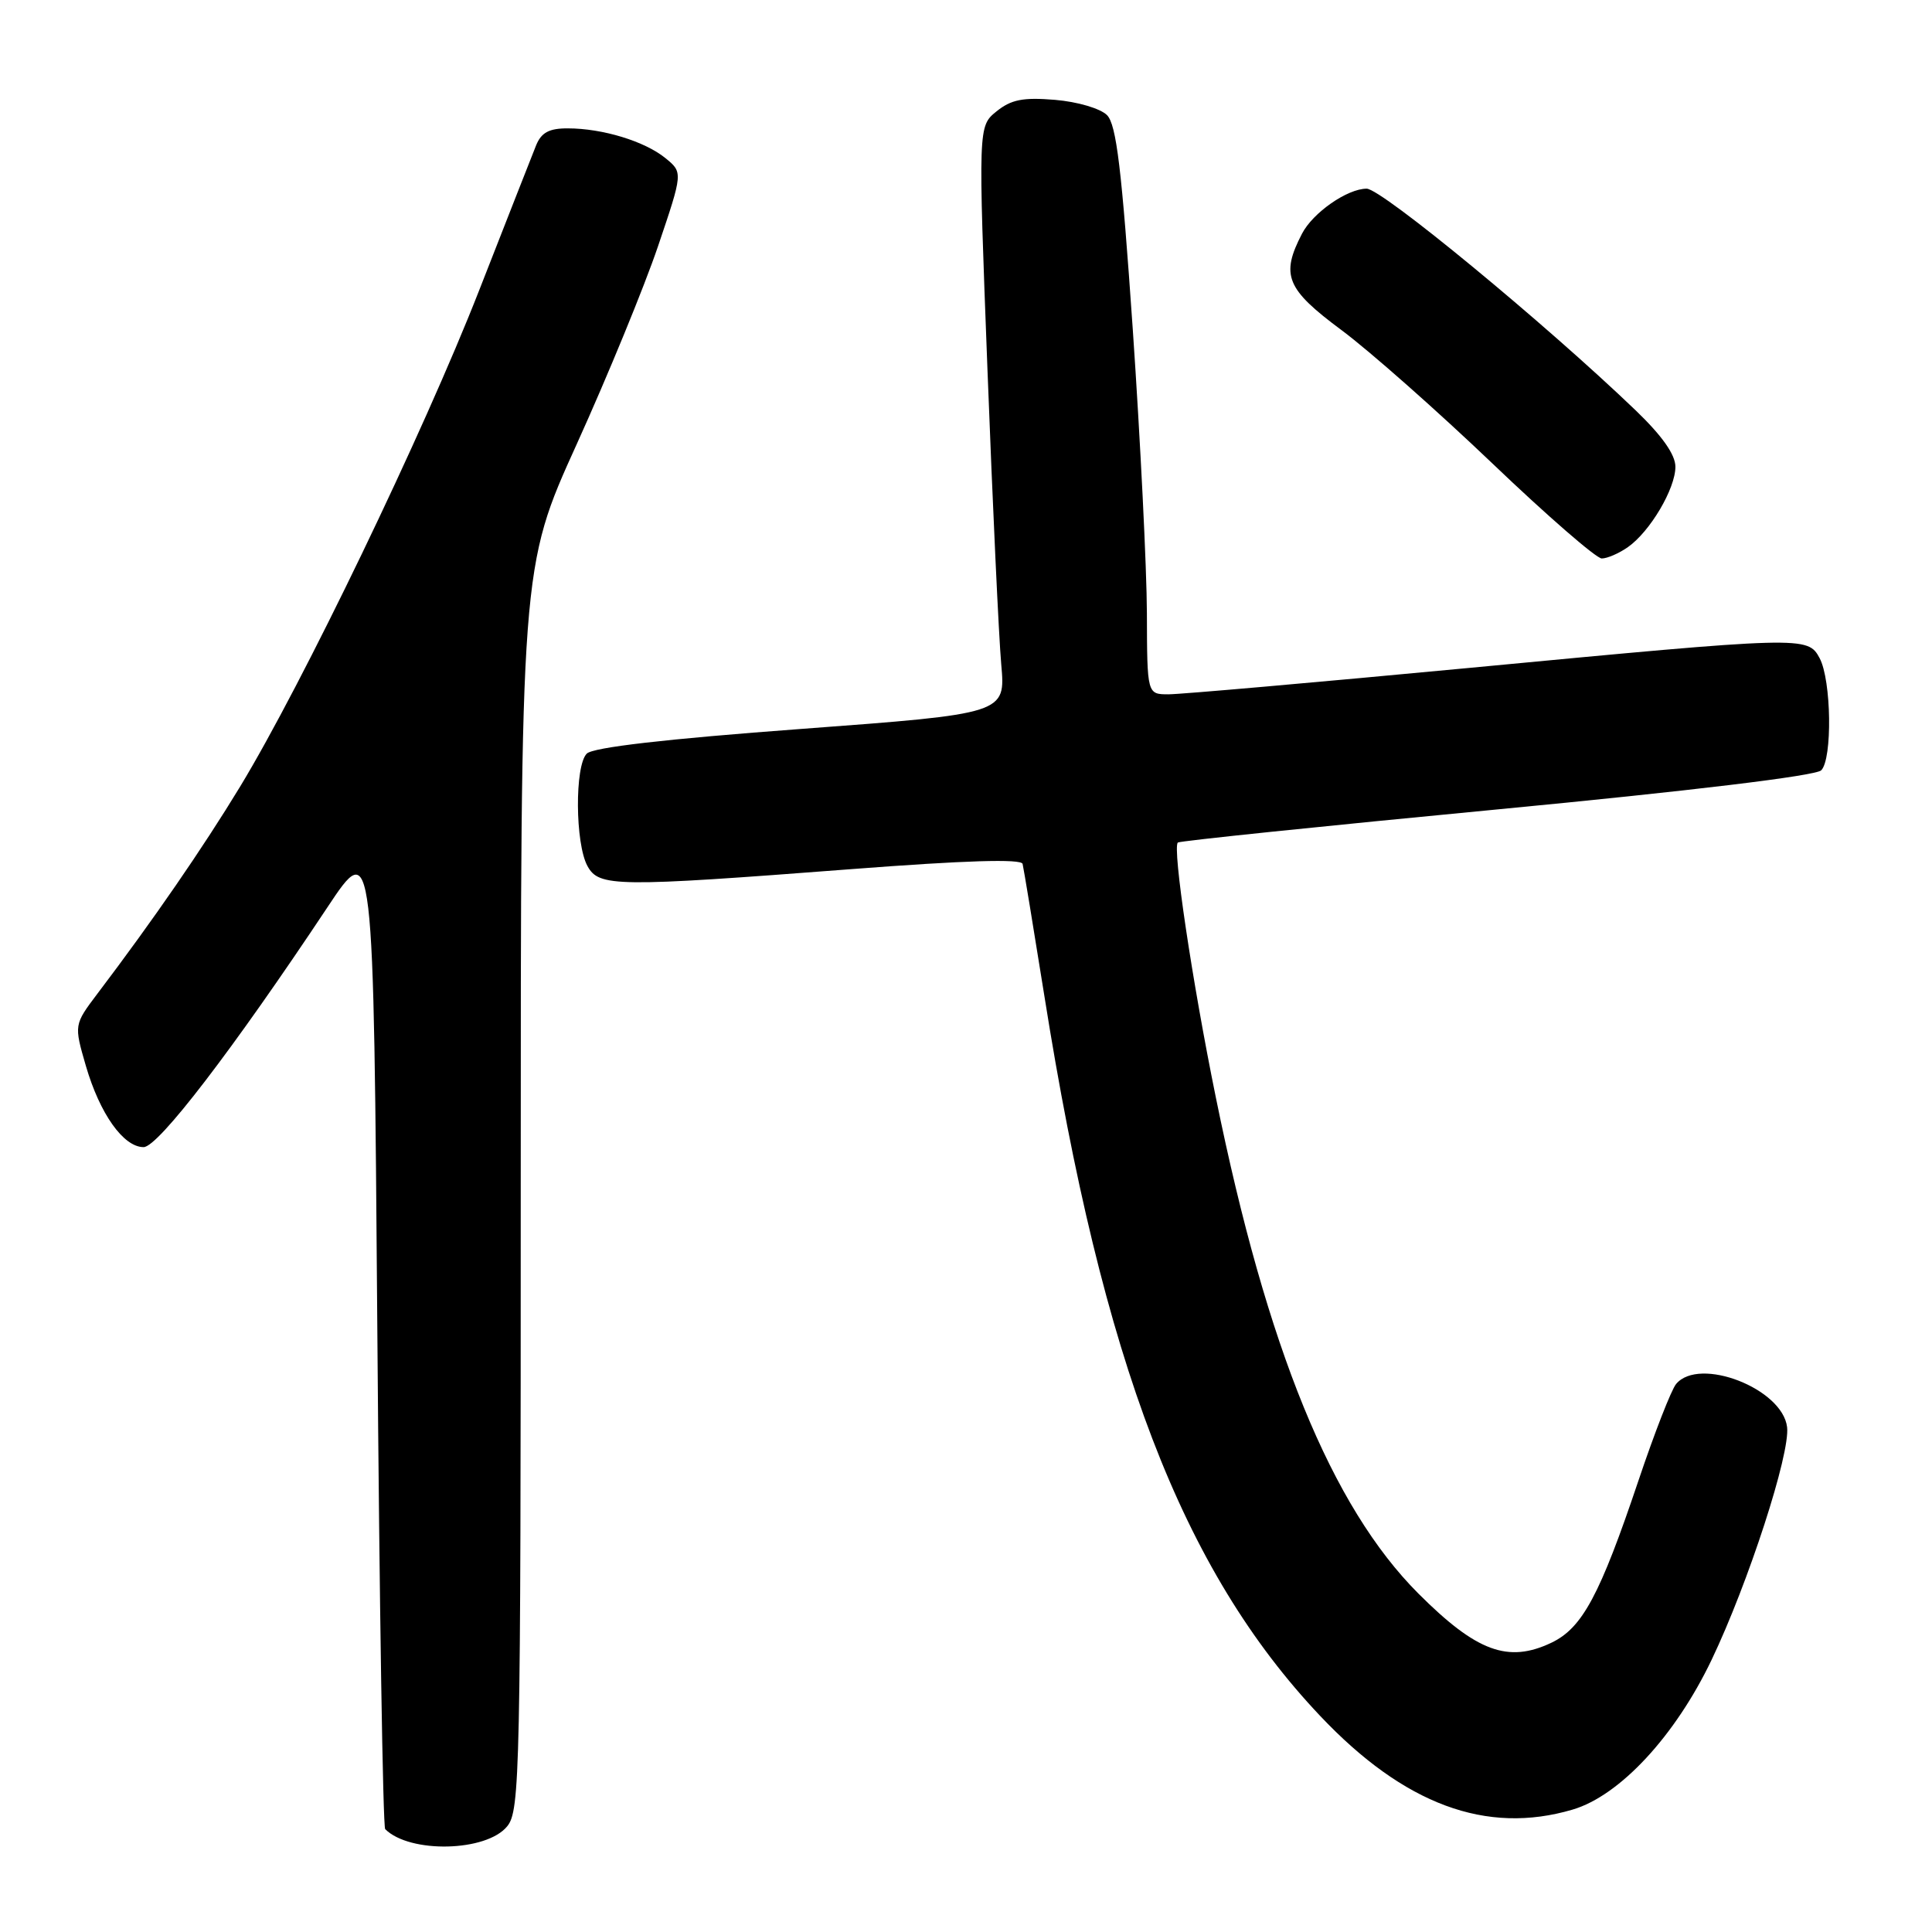 <?xml version="1.0" encoding="UTF-8" standalone="no"?>
<!DOCTYPE svg PUBLIC "-//W3C//DTD SVG 1.1//EN" "http://www.w3.org/Graphics/SVG/1.1/DTD/svg11.dtd" >
<svg xmlns="http://www.w3.org/2000/svg" xmlns:xlink="http://www.w3.org/1999/xlink" version="1.1" viewBox="0 0 256 256">
 <g >
 <path fill="currentColor"
d=" M 67.21 241.99 C 68.90 239.91 69.00 235.06 69.00 157.49 C 69.00 75.20 69.00 75.20 76.43 58.83 C 80.51 49.83 85.35 38.05 87.18 32.66 C 90.50 22.85 90.50 22.85 88.17 20.95 C 85.43 18.72 79.84 17.01 75.23 17.01 C 72.77 17.00 71.73 17.56 71.04 19.25 C 70.54 20.49 67.14 29.15 63.48 38.50 C 56.12 57.31 40.03 90.70 31.81 104.24 C 26.85 112.40 20.31 121.90 12.93 131.64 C 9.80 135.79 9.80 135.79 11.38 141.24 C 13.23 147.59 16.36 152.00 19.03 152.00 C 20.95 152.00 30.81 139.14 43.36 120.26 C 49.50 111.01 49.50 111.01 50.00 176.42 C 50.27 212.40 50.74 242.08 51.04 242.37 C 54.29 245.62 64.47 245.38 67.21 241.99 Z  M 208.38 239.78 C 214.63 237.94 221.97 230.03 226.80 219.93 C 231.65 209.78 237.22 192.64 236.80 189.11 C 236.20 183.99 225.16 179.70 222.09 183.39 C 221.46 184.15 219.22 189.89 217.12 196.14 C 211.99 211.39 209.67 215.71 205.57 217.67 C 199.83 220.40 195.65 218.86 187.95 211.16 C 176.44 199.64 167.88 178.70 161.11 145.44 C 157.95 129.95 155.33 112.31 156.07 111.64 C 156.31 111.43 175.32 109.46 198.32 107.26 C 224.05 104.80 240.60 102.80 241.32 102.07 C 242.82 100.57 242.67 90.13 241.11 87.21 C 239.54 84.28 239.07 84.29 194.59 88.51 C 174.30 90.43 156.41 92.00 154.84 92.00 C 152.00 92.00 152.00 92.00 151.97 81.25 C 151.95 75.34 151.11 58.42 150.10 43.66 C 148.63 22.33 147.93 16.50 146.68 15.25 C 145.79 14.37 142.77 13.48 139.79 13.23 C 135.55 12.88 133.99 13.19 132.04 14.76 C 129.61 16.73 129.61 16.73 130.85 49.12 C 131.53 66.93 132.35 84.44 132.67 88.04 C 133.25 94.57 133.25 94.57 106.12 96.59 C 88.21 97.92 78.57 99.03 77.75 99.86 C 76.14 101.46 76.21 111.78 77.84 114.75 C 79.36 117.54 81.58 117.56 112.87 115.16 C 127.88 114.01 135.32 113.78 135.50 114.47 C 135.64 115.04 136.94 122.92 138.39 132.00 C 146.10 180.54 156.63 208.03 174.94 227.38 C 186.04 239.11 196.95 243.16 208.38 239.78 Z  M 215.70 72.50 C 218.64 70.44 222.00 64.76 222.00 61.85 C 222.00 60.24 220.24 57.75 216.75 54.39 C 204.69 42.82 183.07 25.00 181.09 25.00 C 178.53 25.00 173.96 28.18 172.52 30.97 C 169.67 36.47 170.42 38.30 177.78 43.76 C 181.50 46.53 190.48 54.47 197.74 61.40 C 204.99 68.33 211.52 74.00 212.24 74.00 C 212.96 74.00 214.52 73.33 215.70 72.50 Z "/>
</g>
</svg>